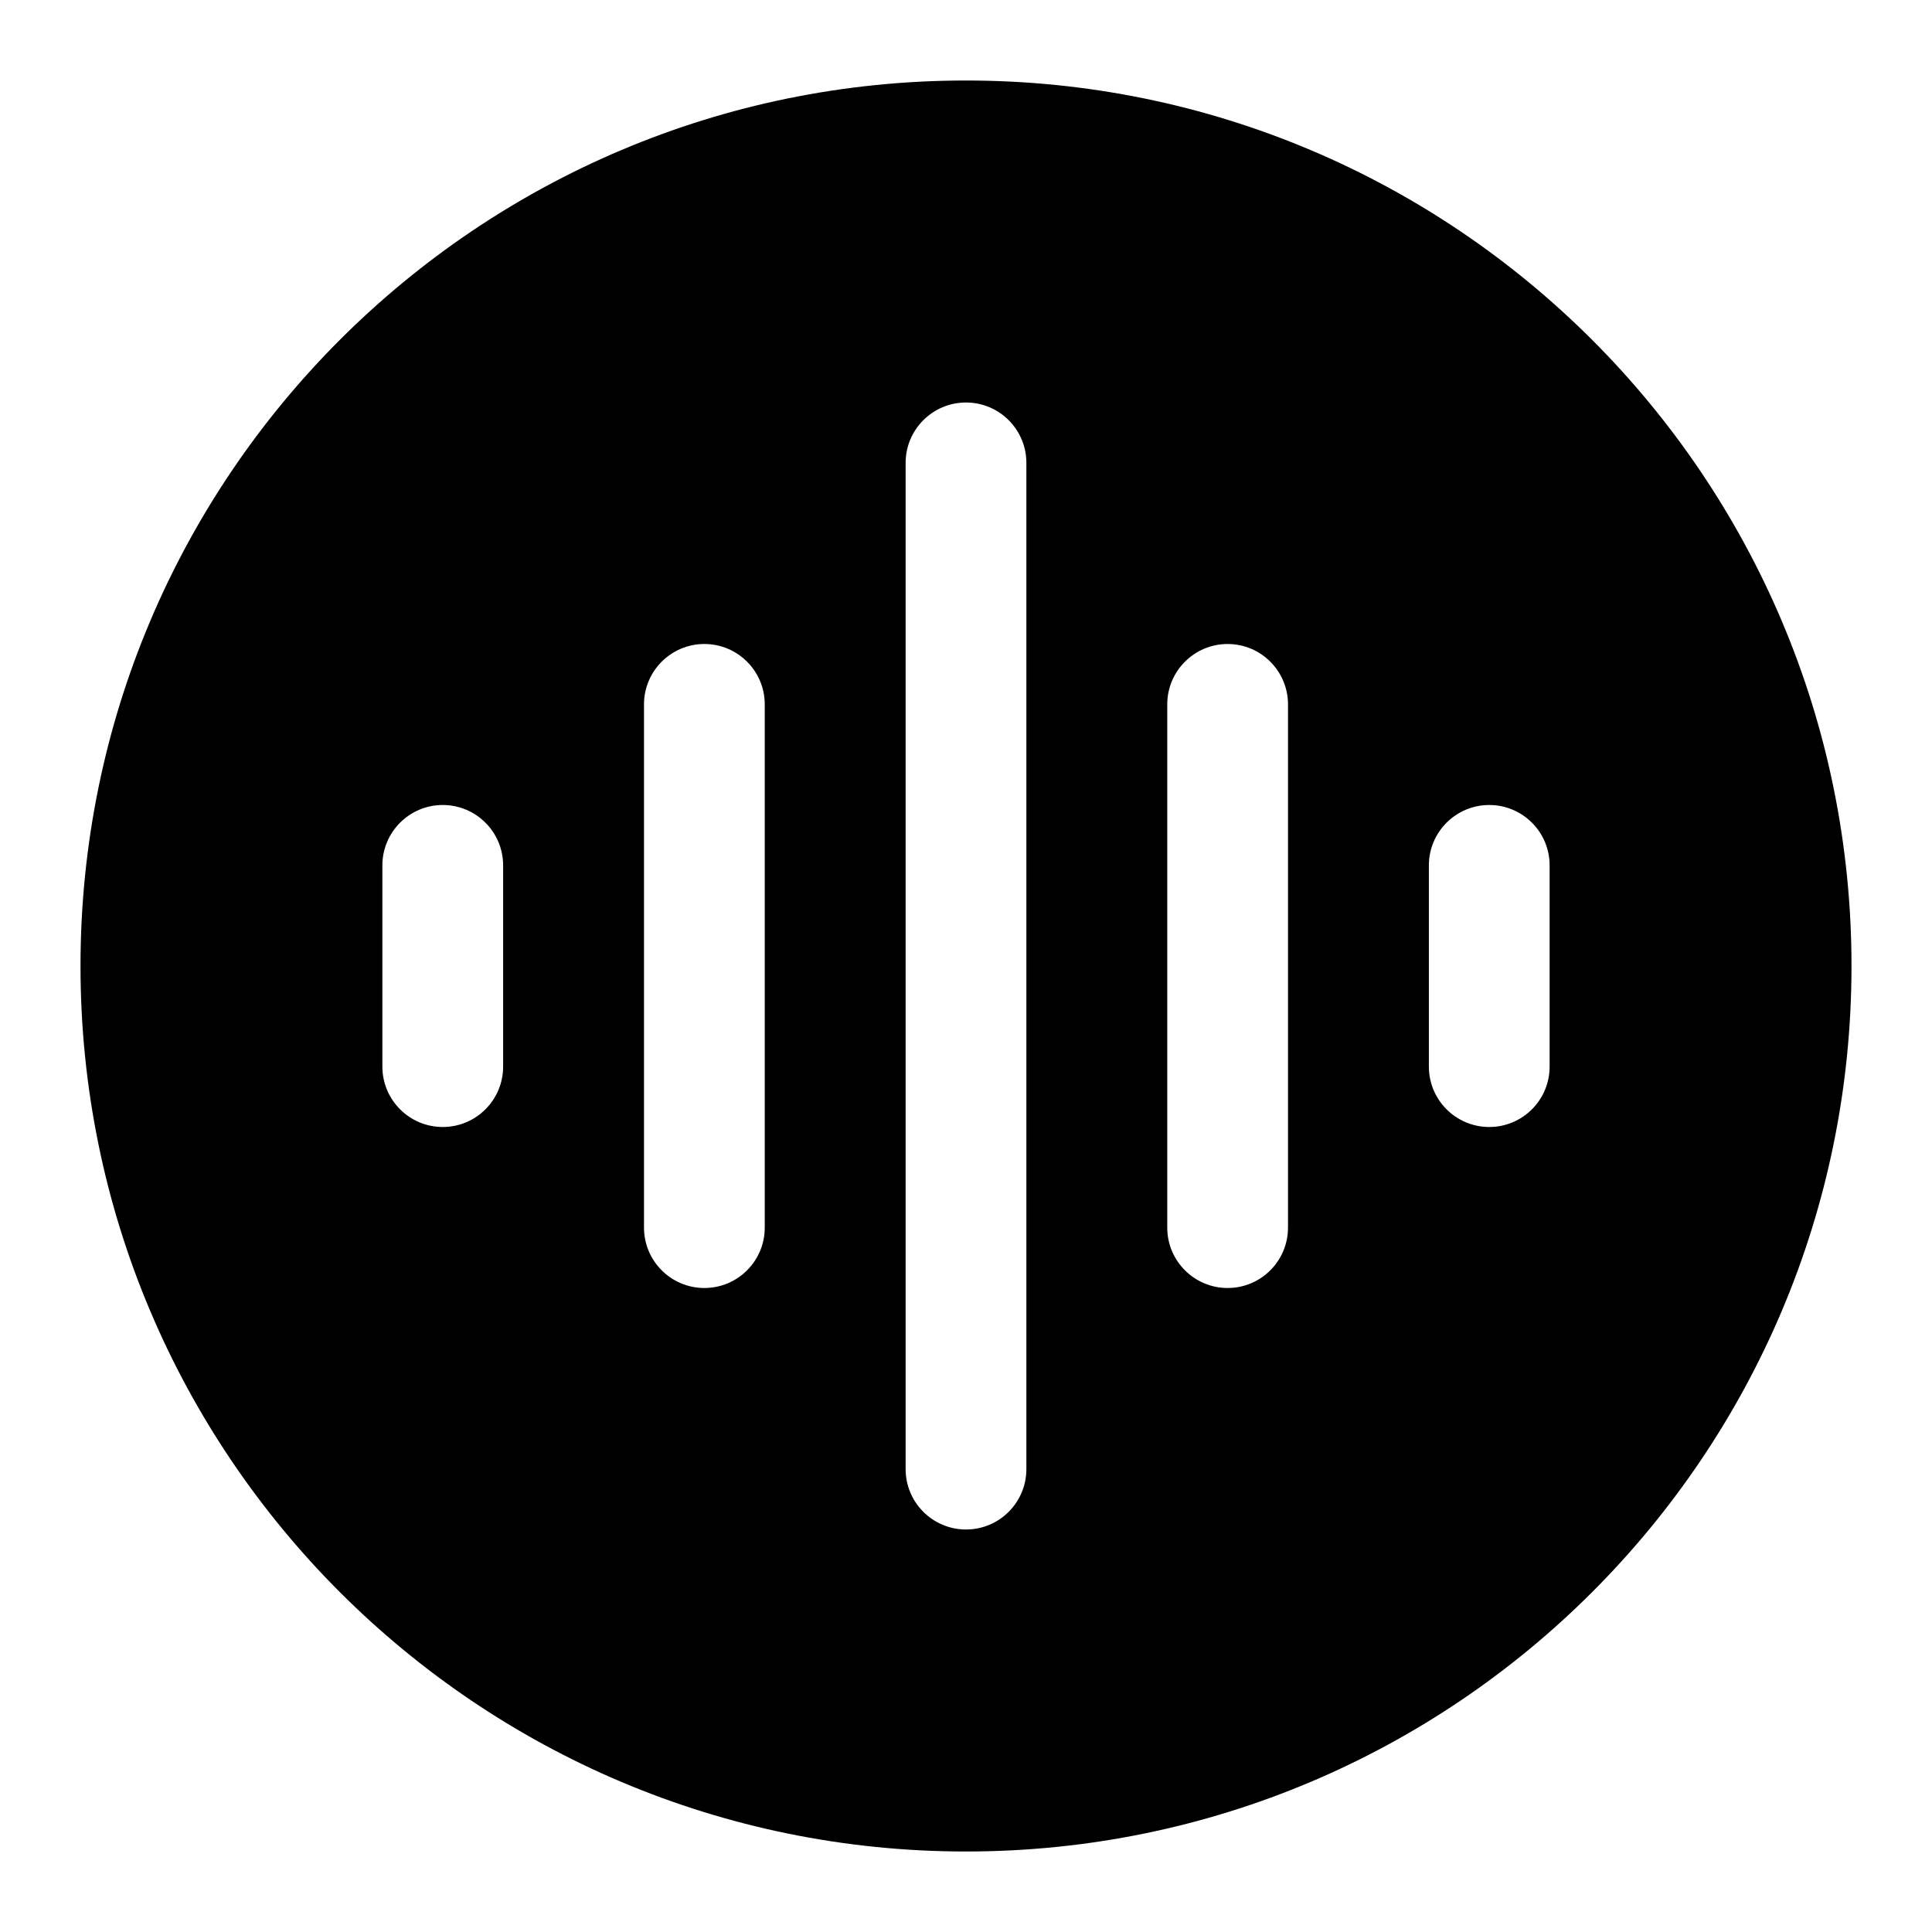 <svg width="24" height="24" viewBox="0 0 24 24" fill="none" xmlns="http://www.w3.org/2000/svg">
<path fill-rule="evenodd" clip-rule="evenodd" d="M1 12C1 5.925 5.925 1 12 1C18.075 1 23 5.925 23 12C23 18.075 18.075 23 12 23C5.925 23 1 18.075 1 12ZM12 5C12.414 5 12.75 5.336 12.75 5.75V18.25C12.75 18.664 12.414 19 12 19C11.586 19 11.25 18.664 11.25 18.25V5.75C11.25 5.336 11.586 5 12 5ZM16 8.75C16 8.336 15.664 8 15.25 8C14.836 8 14.5 8.336 14.5 8.75V15.25C14.5 15.664 14.836 16 15.25 16C15.664 16 16 15.664 16 15.25V8.75ZM18.5 10C18.914 10 19.25 10.336 19.25 10.75V13.25C19.25 13.664 18.914 14 18.5 14C18.086 14 17.75 13.664 17.75 13.25V10.75C17.75 10.336 18.086 10 18.5 10ZM9.5 8.75C9.5 8.336 9.164 8 8.75 8C8.336 8 8 8.336 8 8.75L8 15.25C8 15.664 8.336 16 8.75 16C9.164 16 9.5 15.664 9.5 15.25V8.75ZM5.5 10C5.914 10 6.25 10.336 6.25 10.75V13.25C6.25 13.664 5.914 14 5.5 14C5.086 14 4.75 13.664 4.75 13.25V10.75C4.75 10.336 5.086 10 5.5 10Z" fill="black"/>
</svg>
